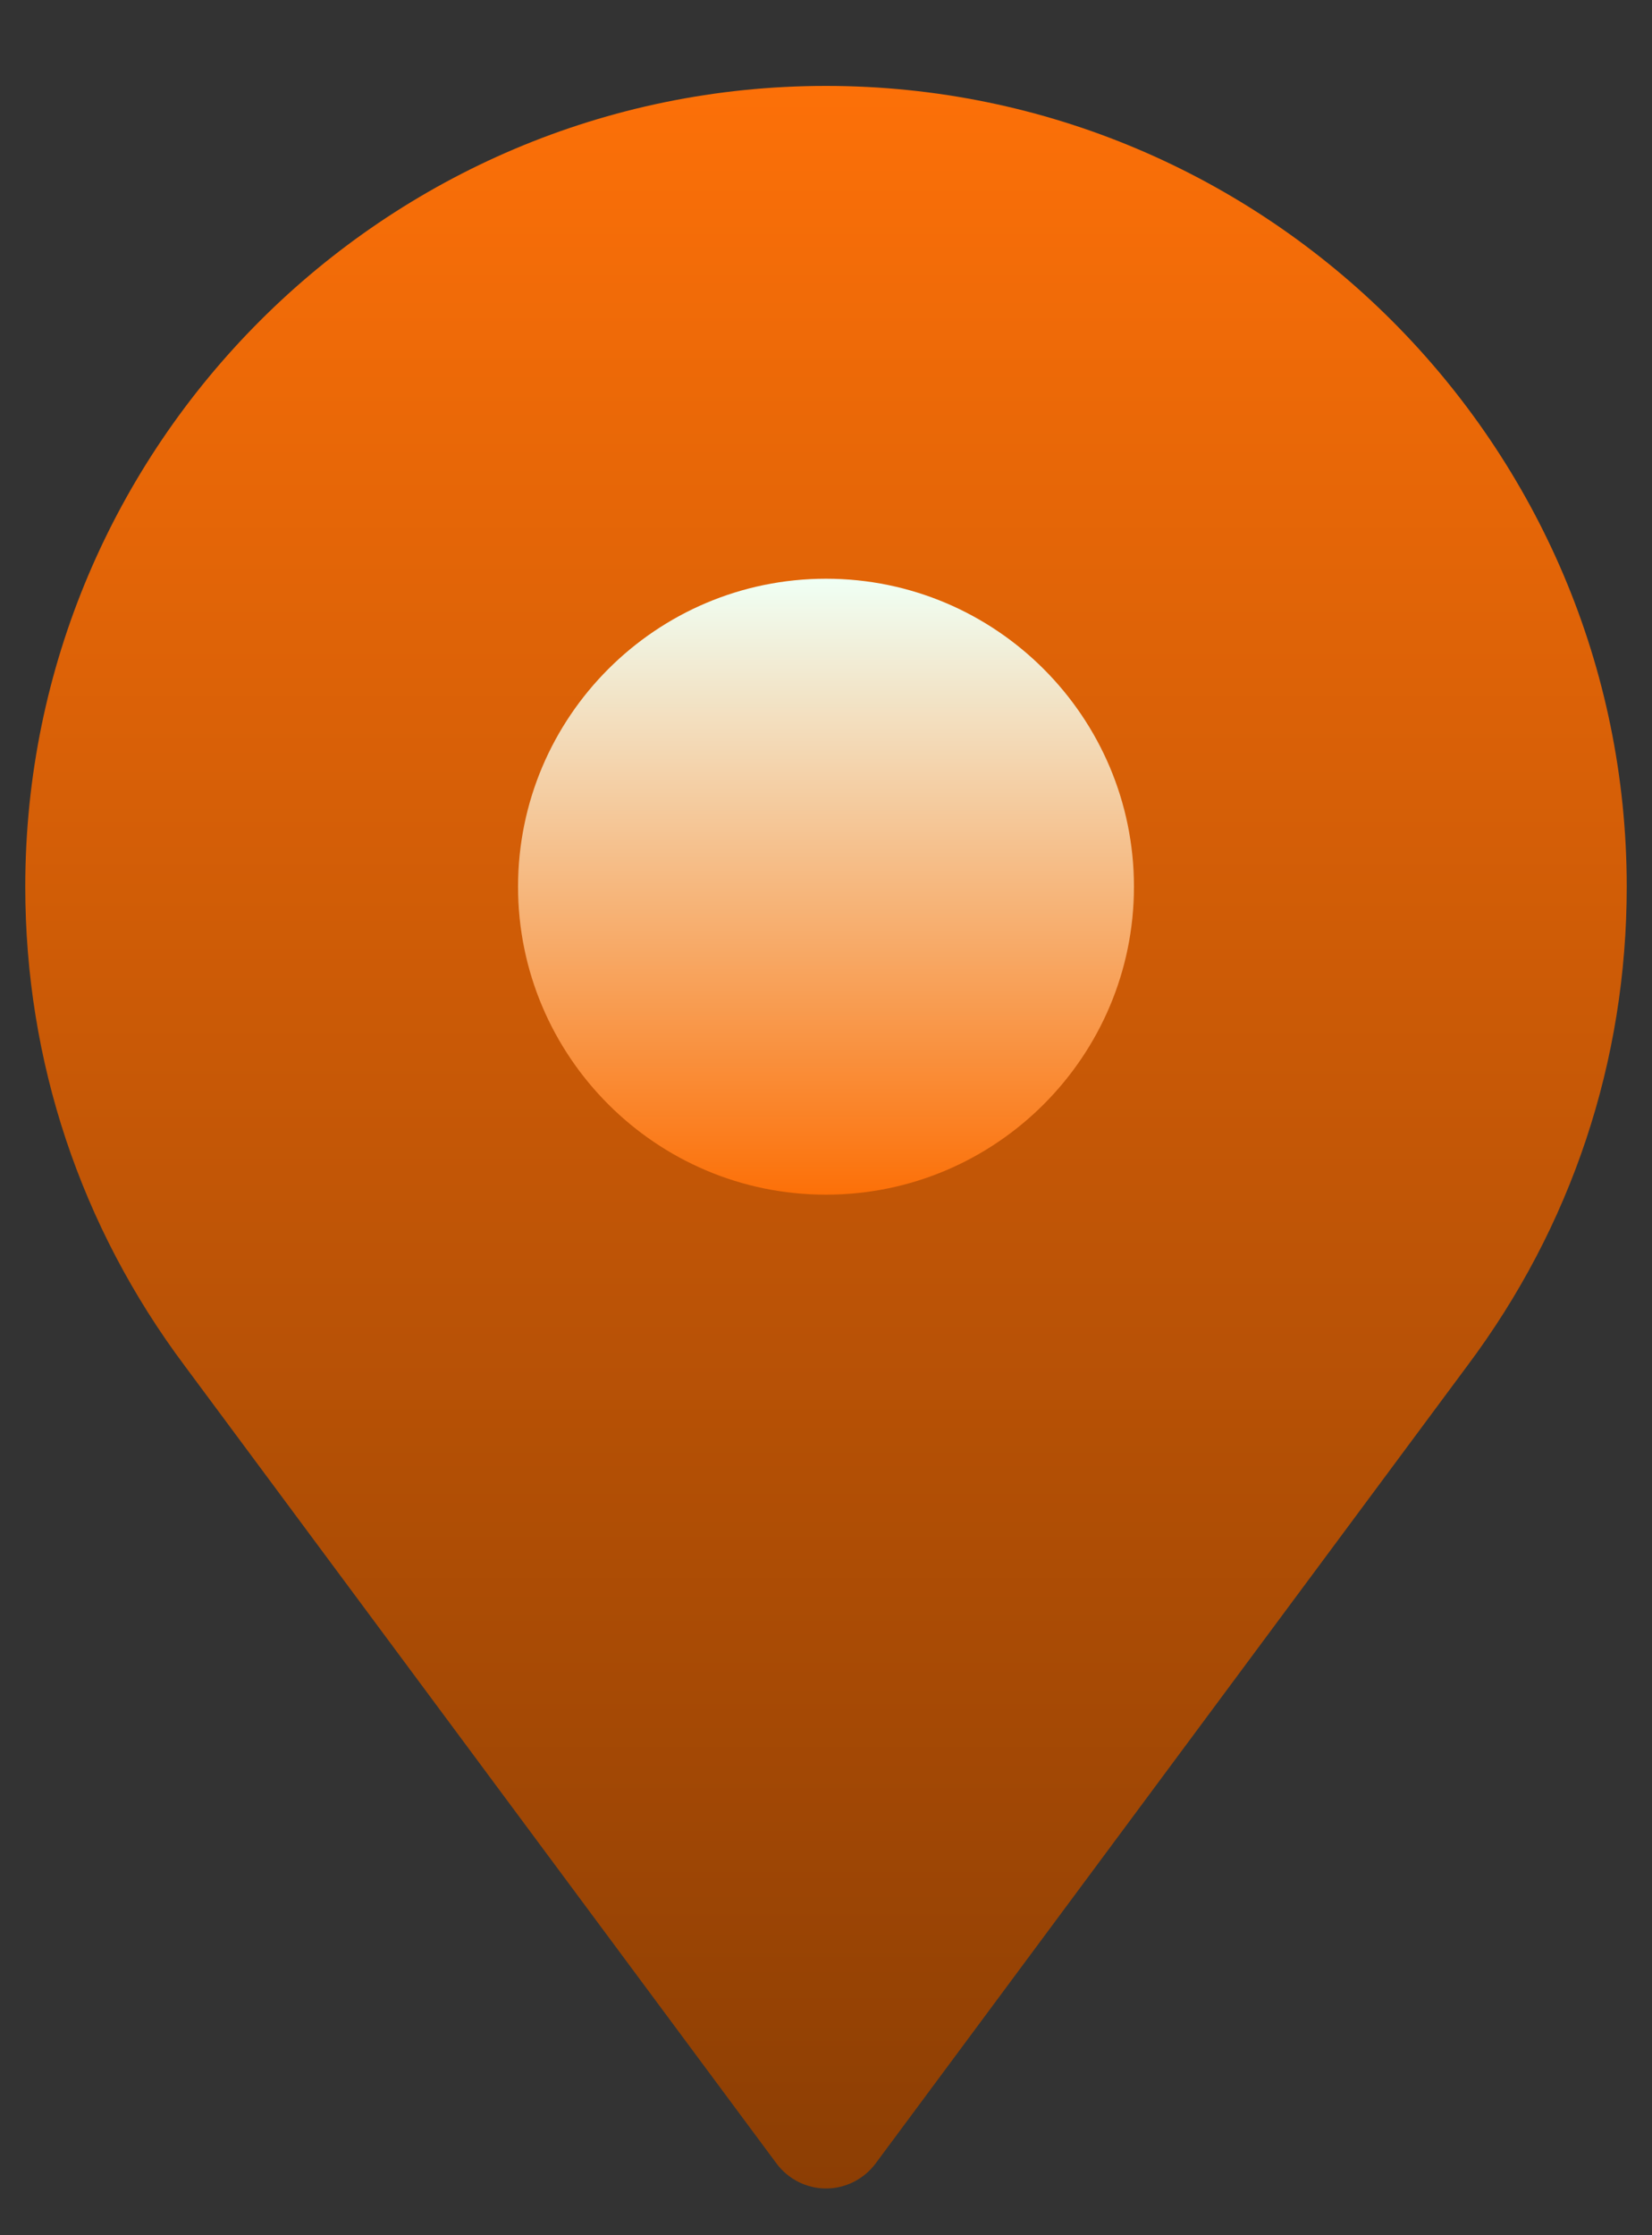<svg width="17" height="23" viewBox="0 0 17 23" fill="none" xmlns="http://www.w3.org/2000/svg">
<rect x="0" y="0" width="17" height="23" fill="#333333" stroke="none"/>
<path d="M8.5 22.519C8.301 22.519 8.113 22.424 7.993 22.265L1.903 14.057C0.828 12.623 0.26 10.917 0.26 9.124C0.26 4.58 3.957 0.884 8.5 0.884C13.043 0.884 16.74 4.58 16.74 9.124C16.74 10.917 16.172 12.623 15.097 14.057L9.008 22.265C8.888 22.424 8.699 22.519 8.5 22.519Z" fill="url(#paint0_linear_736_2652)"/>
<path d="M8.5 12.293C6.752 12.293 5.331 10.871 5.331 9.124C5.331 7.376 6.752 5.955 8.5 5.955C10.248 5.955 11.669 7.376 11.669 9.124C11.669 10.871 10.248 12.293 8.5 12.293Z" fill="url(#paint1_linear_736_2652)"/>
<defs>
<linearGradient id="paint0_linear_736_2652" x1="8.5" y1="22.519" x2="8.5" y2="0.884" gradientUnits="userSpaceOnUse">
<stop stop-color="#8C3E04"/>
<stop offset="1" stop-color="#FC7008"/>
</linearGradient>
<linearGradient id="paint1_linear_736_2652" x1="8.5" y1="12.293" x2="8.5" y2="5.955" gradientUnits="userSpaceOnUse">
<stop stop-color="#FC7008"/>
<stop offset="0.997" stop-color="#F0FFF4"/>
</linearGradient>
</defs>
</svg>
